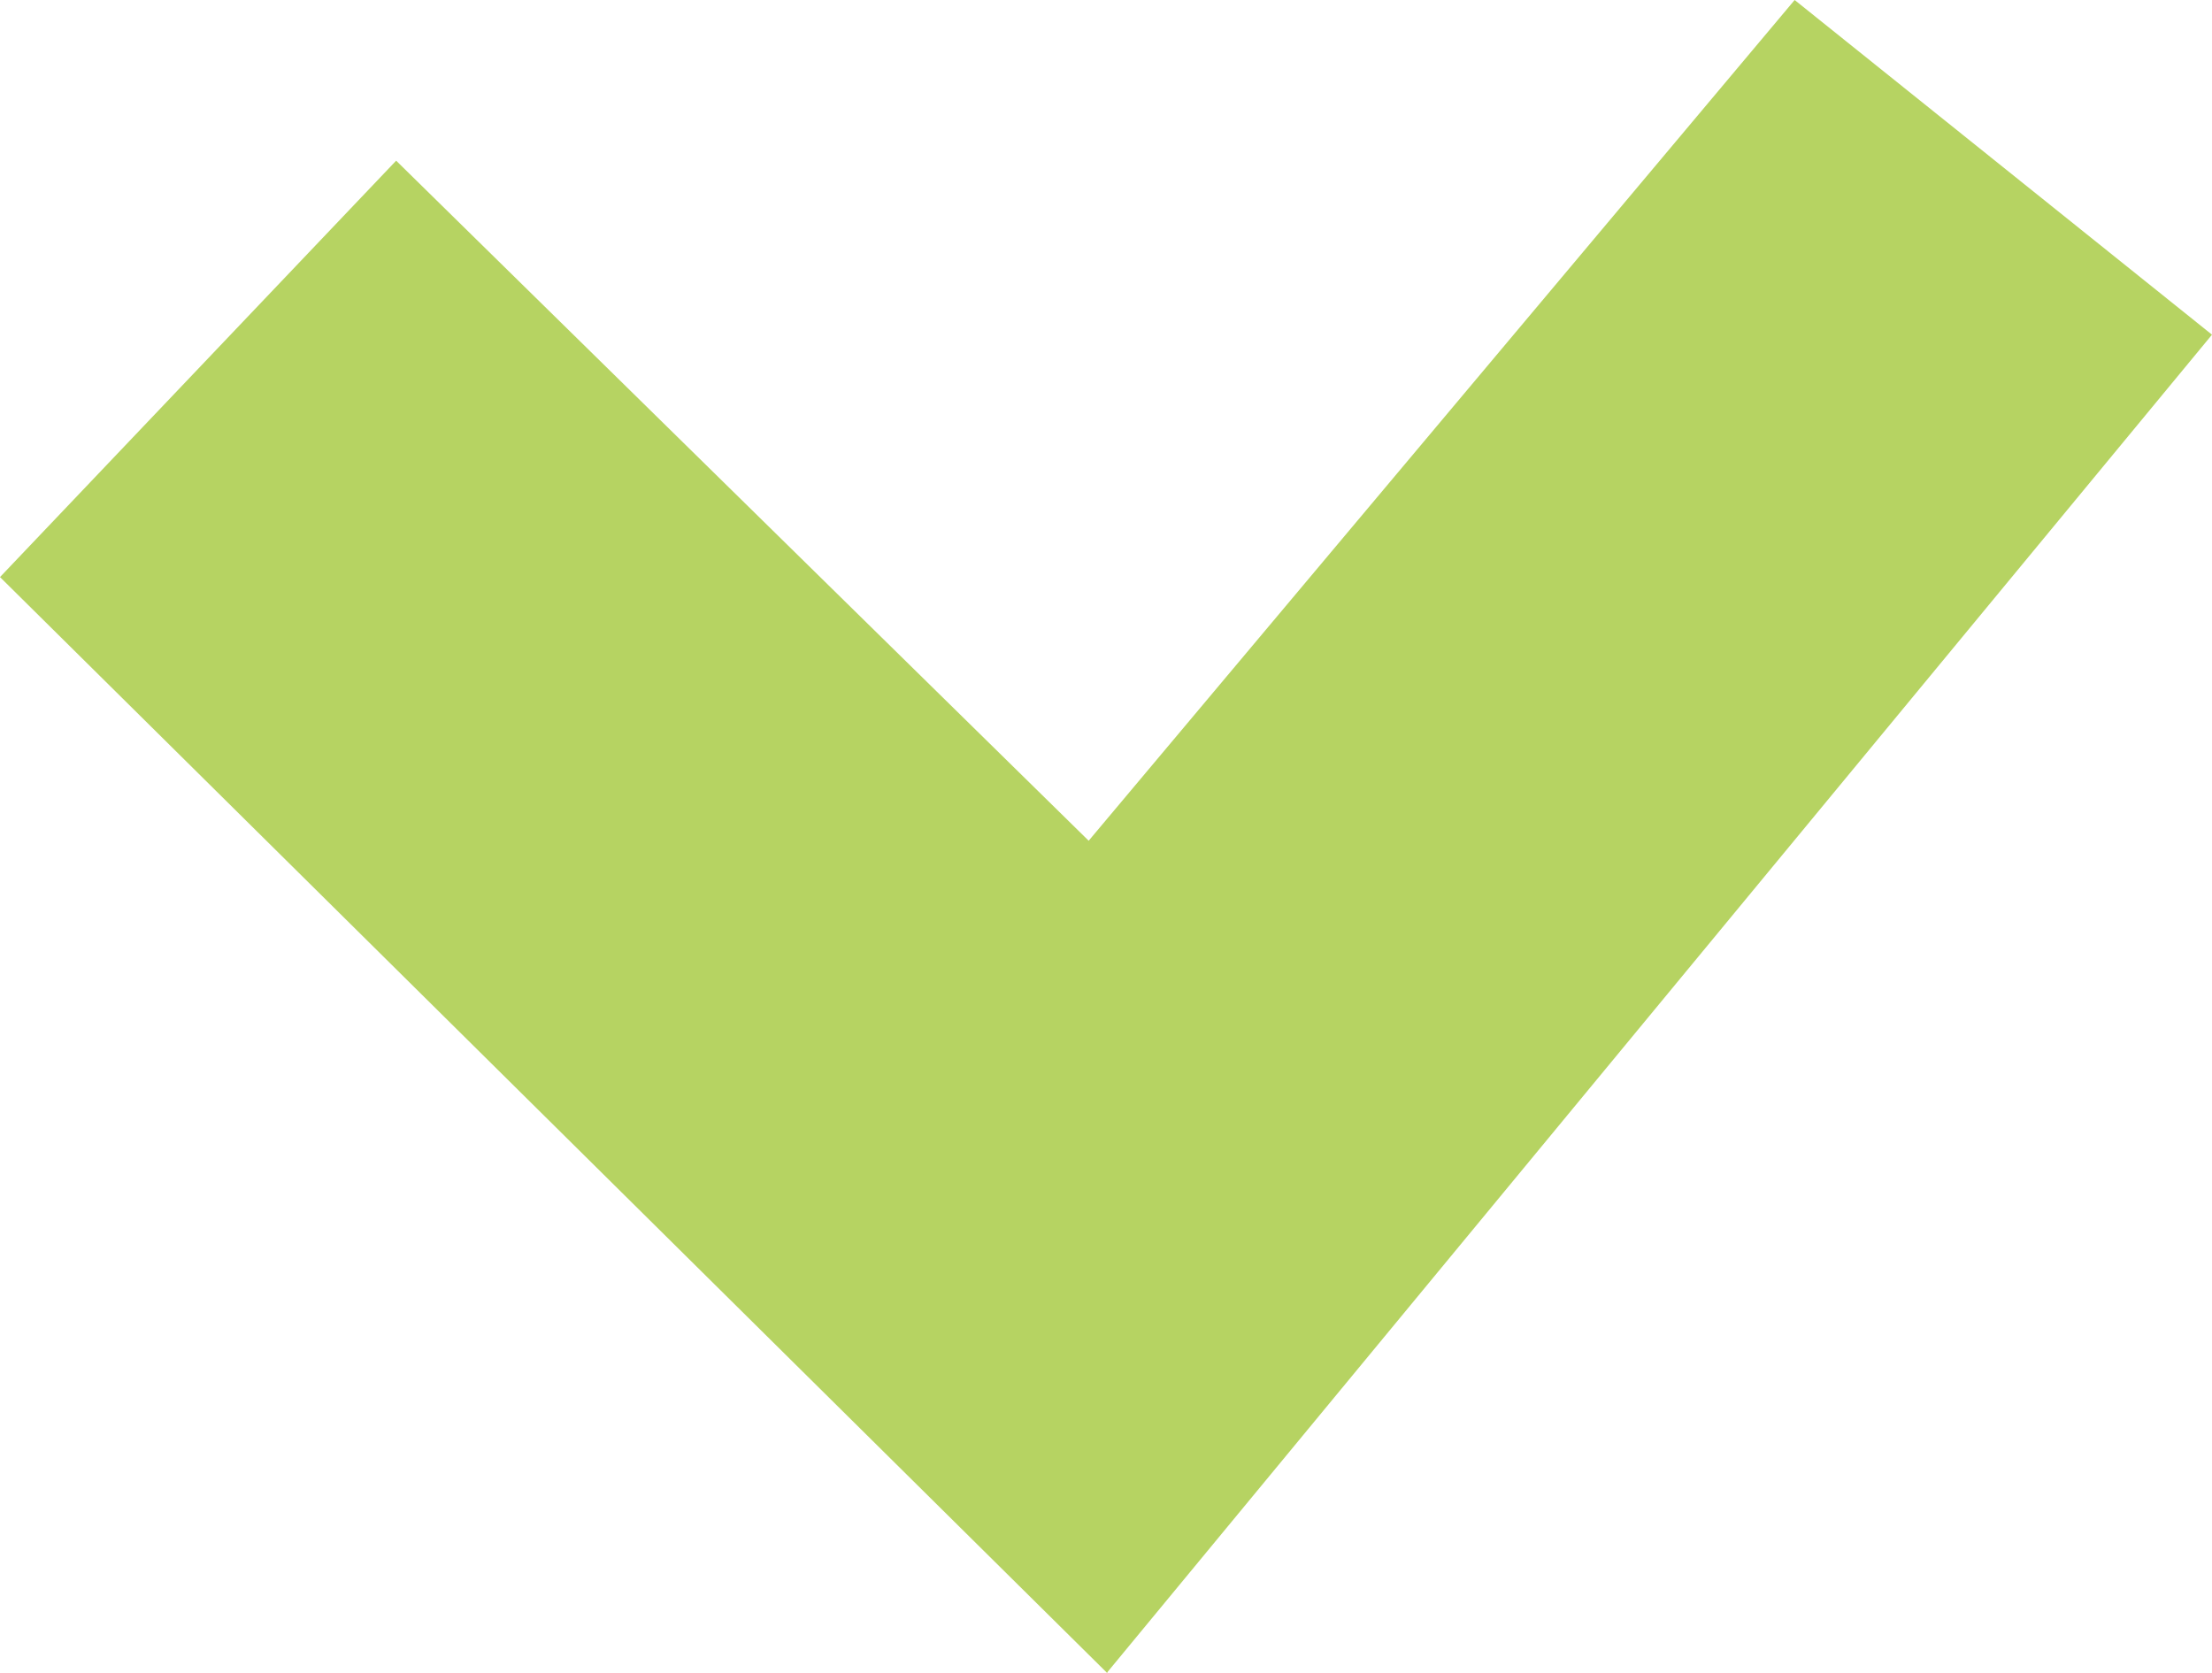 <?xml version="1.0" encoding="UTF-8" standalone="no"?>
<svg
   version="1.1"
   id="Capa_1"
   x="0px"
   y="0px"
   viewBox="0 0 12.1 9.152"
   xml:space="preserve"
   sodipodi:docname="checkMark1.svg"
   inkscape:version="1.1.1 (3bf5ae0d25, 2021-09-20)"
   width="12.1"
   height="9.152"
   xmlns:inkscape="http://www.inkscape.org/namespaces/inkscape"
   xmlns:sodipodi="http://sodipodi.sourceforge.net/DTD/sodipodi-0.dtd"
   xmlns="http://www.w3.org/2000/svg"
   xmlns:svg="http://www.w3.org/2000/svg"
   xmlns:rdf="http://www.w3.org/1999/02/22-rdf-syntax-ns#"
   xmlns:cc="http://creativecommons.org/ns#"
   xmlns:dc="http://purl.org/dc/elements/1.1/"><defs
   id="defs47">
	

		
	</defs><sodipodi:namedview
   pagecolor="#ffffff"
   bordercolor="#666666"
   borderopacity="1"
   objecttolerance="10"
   gridtolerance="10"
   guidetolerance="10"
   inkscape:pageopacity="0"
   inkscape:pageshadow="2"
   inkscape:window-width="1403"
   inkscape:window-height="1032"
   id="namedview45"
   showgrid="false"
   inkscape:zoom="16"
   inkscape:cx="5.03125"
   inkscape:cy="-6.0625"
   inkscape:window-x="799"
   inkscape:window-y="559"
   inkscape:window-maximized="0"
   inkscape:current-layer="Capa_1"
   inkscape:document-rotation="0"
   inkscape:pagecheckerboard="0" />


<g
   id="g14"
   transform="translate(-196.88,-156.877)">
</g>
<g
   id="g16"
   transform="translate(-196.88,-156.877)">
</g>
<g
   id="g18"
   transform="translate(-196.88,-156.877)">
</g>
<g
   id="g20"
   transform="translate(-196.88,-156.877)">
</g>
<g
   id="g22"
   transform="translate(-196.88,-156.877)">
</g>
<g
   id="g24"
   transform="translate(-196.88,-156.877)">
</g>
<g
   id="g26"
   transform="translate(-196.88,-156.877)">
</g>
<g
   id="g28"
   transform="translate(-196.88,-156.877)">
</g>
<g
   id="g30"
   transform="translate(-196.88,-156.877)">
</g>
<g
   id="g32"
   transform="translate(-196.88,-156.877)">
</g>
<g
   id="g34"
   transform="translate(-196.88,-156.877)">
</g>
<g
   id="g36"
   transform="translate(-196.88,-156.877)">
</g>
<g
   id="g38"
   transform="translate(-196.88,-156.877)">
</g>
<g
   id="g40"
   transform="translate(-196.88,-156.877)">
</g>
<g
   id="g42"
   transform="translate(-196.88,-156.877)">
</g>
<g
   id="g6305"
   transform="translate(0,-0.181)"><g
     id="g6310"><path
       d="m 1.197,9.152 v 0 L 2.112,5.597 v 0 0 0 0 L -2.692,0.879 -4.859,3.157 Z"
       id="polygon8"
       inkscape:connector-curvature="0"
       sodipodi:nodetypes="cccccccccc"
       style="fill:#b6d362;fill-opacity:1;stroke-width:0.062"
       transform="translate(4.859,0.181)" /><path
       d="m 6.055,9.332 v 0 L 4.859,6.086 v 0 0 0 0 L 9.817,0.181 12.1,2.012 Z"
       id="polygon8-6"
       inkscape:connector-curvature="0"
       sodipodi:nodetypes="cccccccccc"
       style="fill:#b6d362;fill-opacity:1;stroke-width:0.062" /></g></g></svg>
